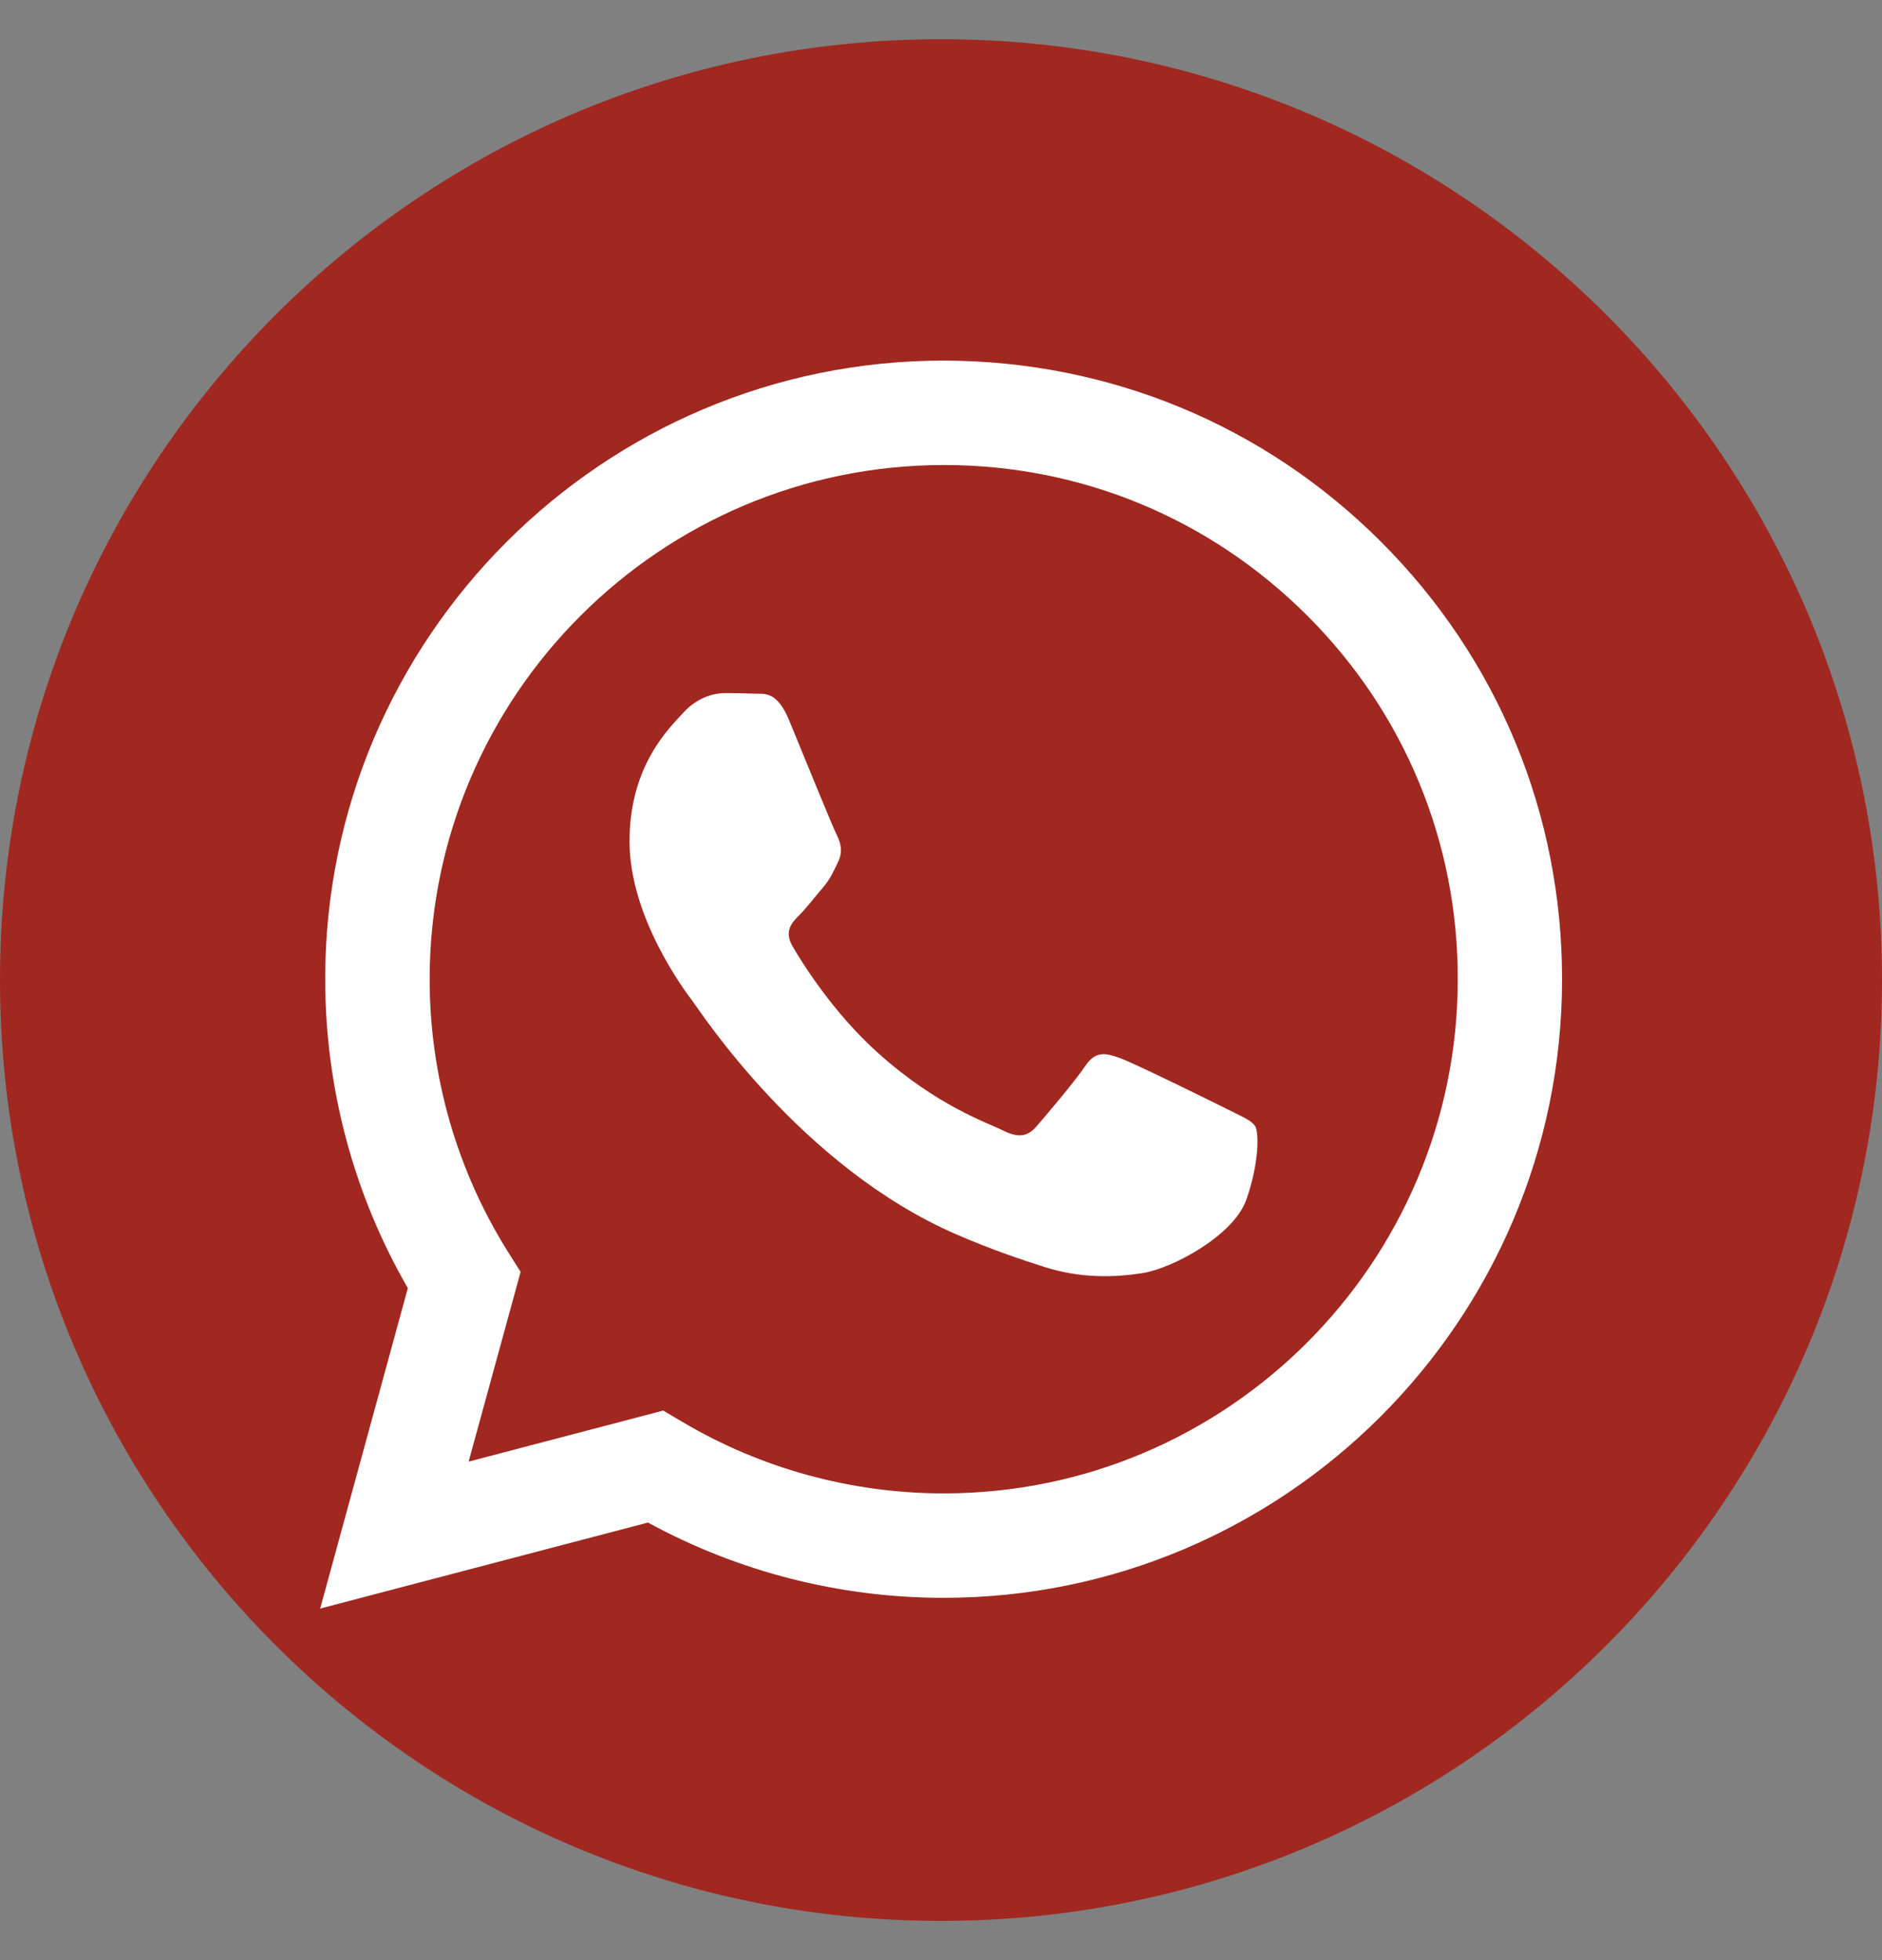 <svg width="24" height="25" viewBox="0 0 24 25" fill="none" xmlns="http://www.w3.org/2000/svg">
<rect x="0" y="0" width="24" height="25" fill="#808080" stroke="none"/>
<g clip-path="url(#clip0_165_36)">
<path d="M12 24.5C5.374 24.5 0 19.126 0 12.5C0 5.874 5.374 0.5 12 0.5C18.626 0.5 24 5.874 24 12.5C24 19.126 18.626 24.5 12 24.5Z" fill="#A02820"/>
<path fill-rule="evenodd" clip-rule="evenodd" d="M17.614 6.913C16.126 5.422 14.143 4.602 12.034 4.599C7.687 4.599 4.147 8.137 4.147 12.486C4.147 13.875 4.51 15.234 5.201 16.429L4.083 20.516L8.263 19.419C9.415 20.048 10.711 20.379 12.031 20.379H12.034C16.38 20.379 19.918 16.842 19.92 12.493C19.922 10.386 19.104 8.403 17.614 6.913ZM12.036 19.047H12.034C10.858 19.047 9.703 18.73 8.698 18.133L8.458 17.991L5.976 18.642L6.639 16.222L6.483 15.975C5.827 14.931 5.479 13.726 5.479 12.486C5.482 8.871 8.422 5.931 12.039 5.931C13.79 5.931 15.434 6.615 16.673 7.854C17.911 9.092 18.593 10.741 18.59 12.49C18.59 16.107 15.648 19.047 12.036 19.047ZM15.631 14.137C15.434 14.038 14.465 13.561 14.285 13.496C14.105 13.431 13.973 13.398 13.841 13.594C13.709 13.791 13.332 14.235 13.217 14.367C13.102 14.499 12.986 14.516 12.79 14.418C12.593 14.319 11.957 14.11 11.206 13.438C10.62 12.915 10.224 12.27 10.109 12.073C9.994 11.876 10.097 11.768 10.195 11.67C10.284 11.581 10.392 11.439 10.491 11.324C10.589 11.209 10.623 11.127 10.687 10.995C10.752 10.863 10.721 10.748 10.671 10.65C10.62 10.551 10.226 9.582 10.063 9.186C9.903 8.802 9.742 8.854 9.619 8.847C9.504 8.842 9.372 8.84 9.243 8.84C9.111 8.84 8.897 8.89 8.717 9.087C8.537 9.284 8.028 9.762 8.028 10.731C8.028 11.701 8.734 12.639 8.832 12.769C8.931 12.901 10.222 14.89 12.199 15.745C12.67 15.949 13.037 16.069 13.322 16.16C13.795 16.311 14.225 16.29 14.563 16.239C14.943 16.182 15.73 15.762 15.893 15.303C16.056 14.842 16.056 14.449 16.008 14.367C15.96 14.286 15.828 14.238 15.631 14.137Z" fill="white"/>
</g>
<defs>
<clipPath id="clip0_165_36">
<rect width="24" height="24" fill="white" transform="translate(0 0.5)"/>
</clipPath>
</defs>
</svg>

